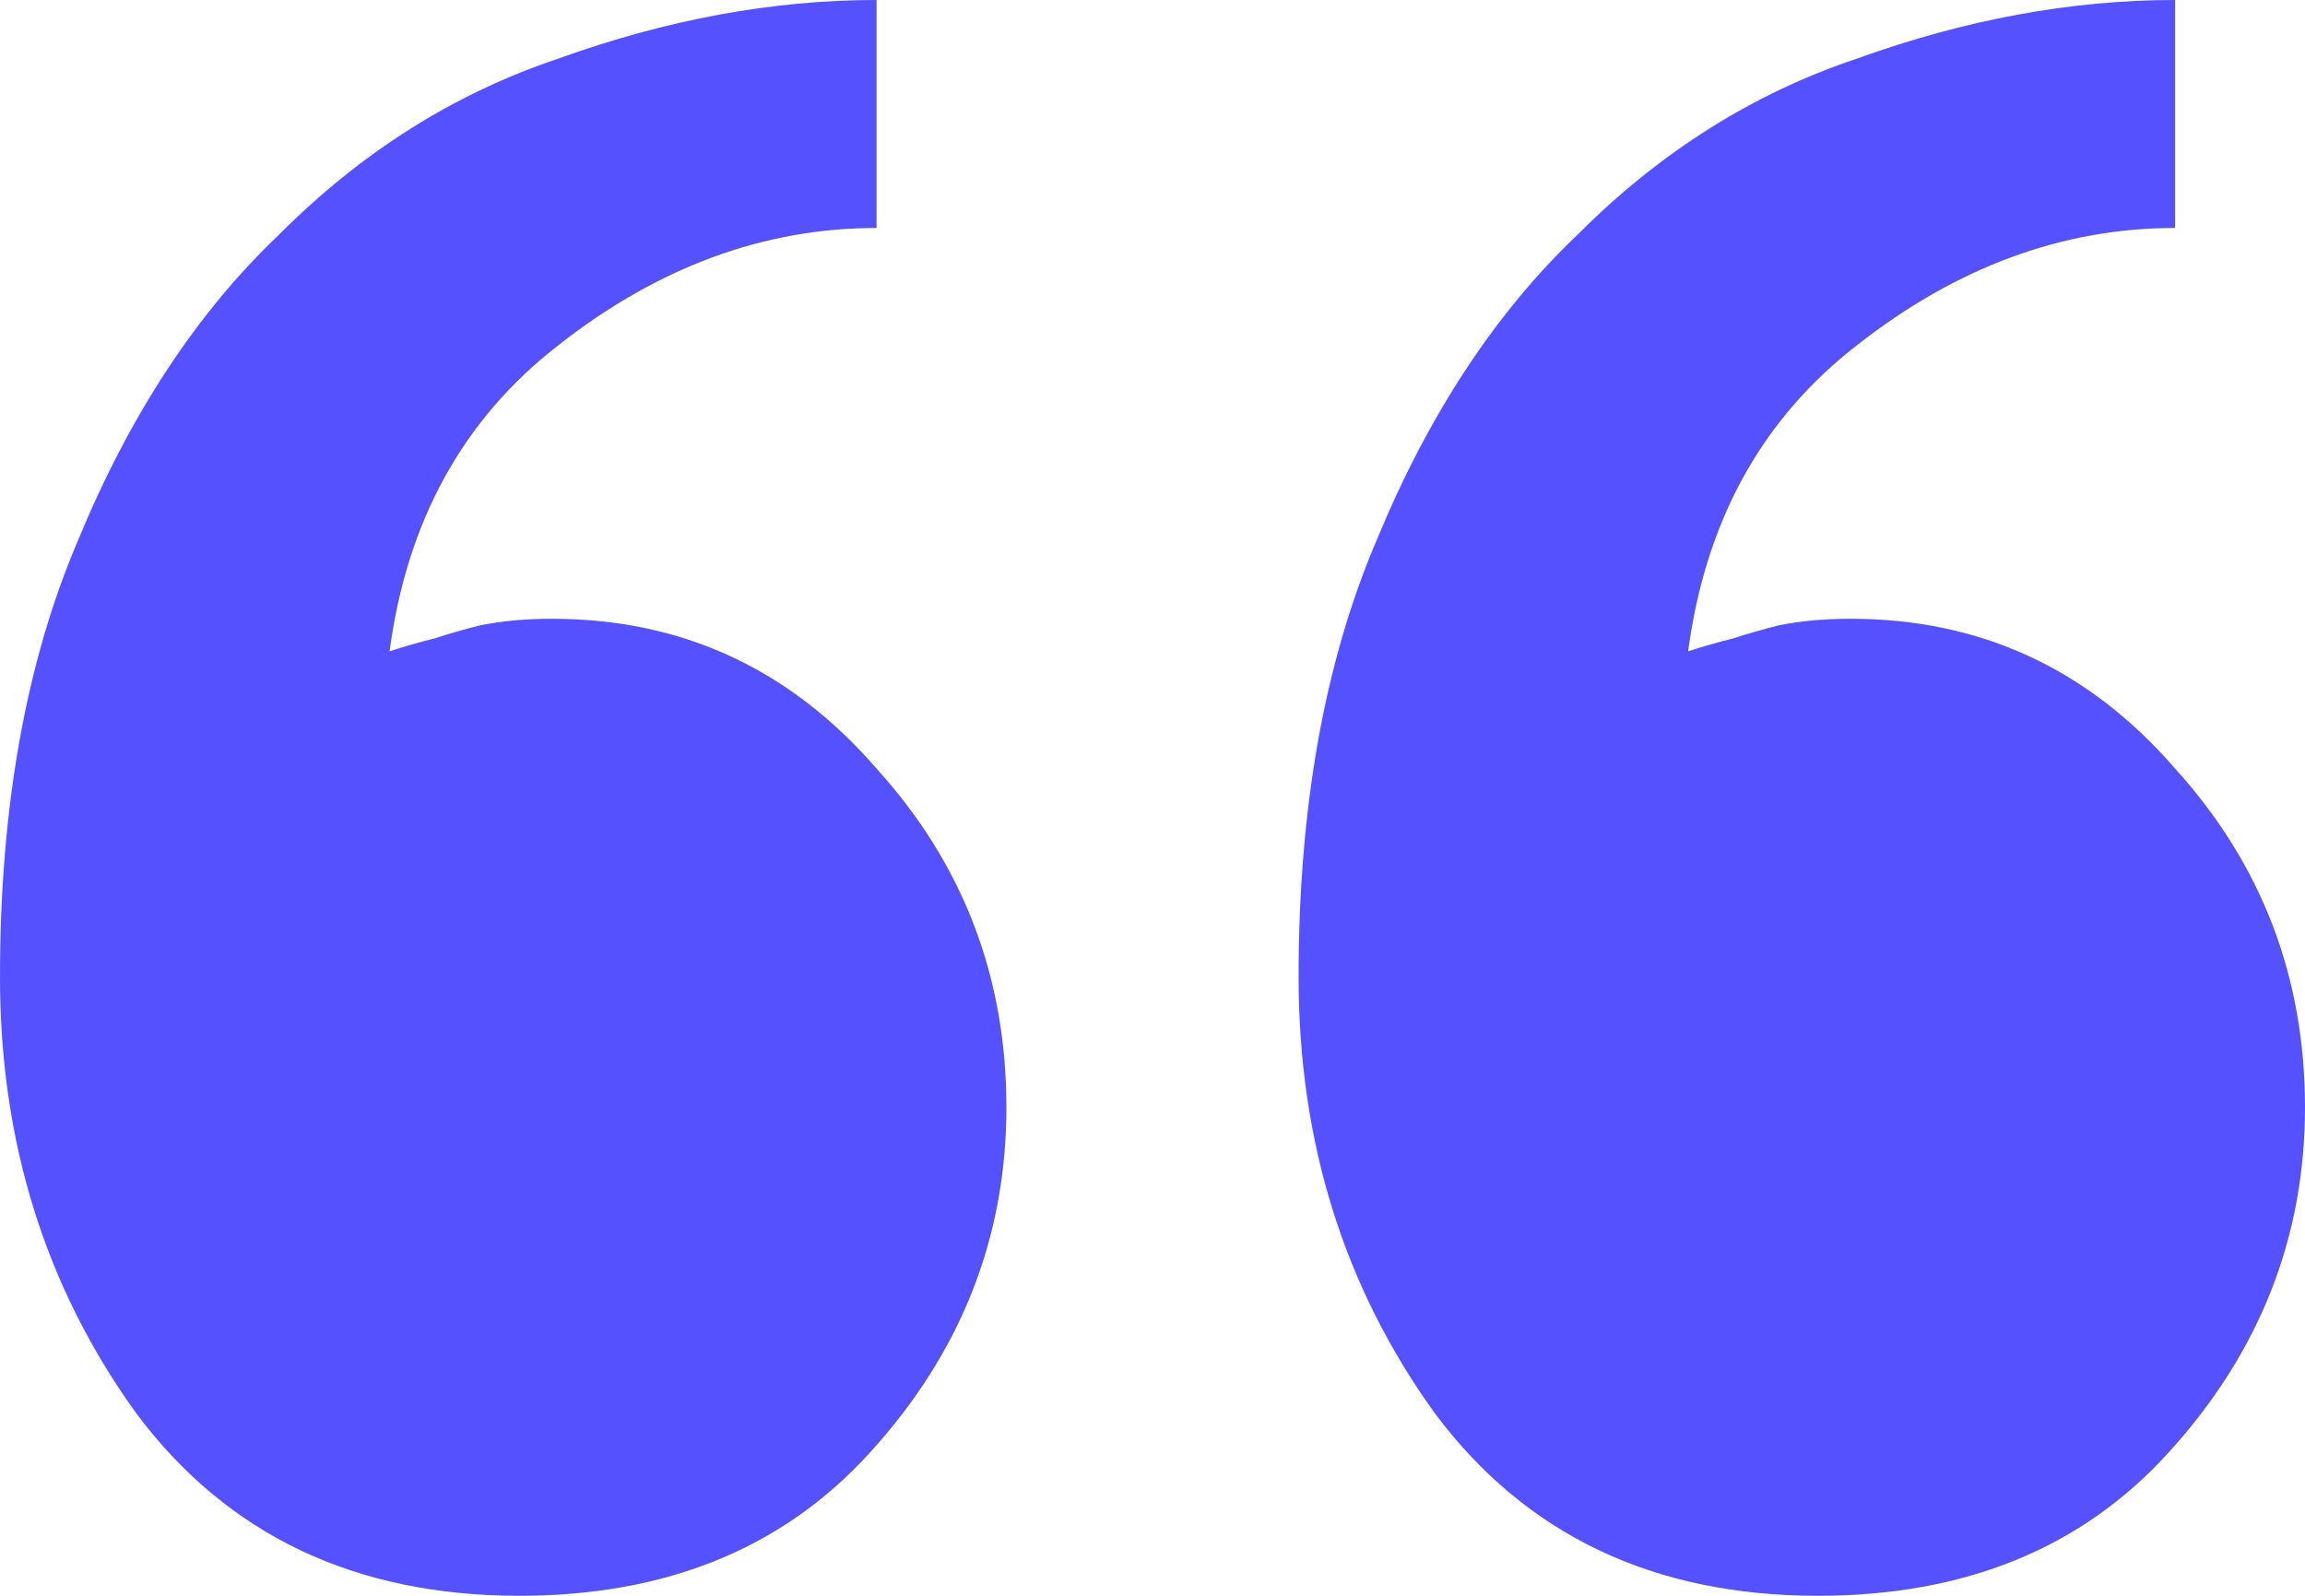 <svg width="52" height="36" viewBox="0 0 52 36" fill="none" xmlns="http://www.w3.org/2000/svg">
<path d="M29.296 22.041C29.296 18.22 29.882 14.939 31.053 12.196C32.225 9.355 33.739 7.053 35.594 5.29C37.45 3.429 39.549 2.106 41.893 1.322C44.334 0.441 46.727 0 49.07 0V5.143C46.532 5.143 44.139 6.024 41.893 7.788C39.745 9.453 38.475 11.755 38.084 14.694C38.377 14.596 38.719 14.498 39.11 14.4C39.403 14.302 39.745 14.204 40.135 14.106C40.623 14.008 41.161 13.959 41.746 13.959C44.676 13.959 47.117 15.086 49.07 17.339C51.023 19.494 52 22.041 52 24.98C52 27.918 50.975 30.514 48.924 32.767C46.971 34.922 44.334 36 41.014 36C37.303 36 34.422 34.629 32.372 31.886C30.321 29.045 29.296 25.763 29.296 22.041ZM0 22.041C0 18.22 0.586 14.939 1.758 12.196C2.93 9.355 4.443 7.053 6.299 5.29C8.154 3.429 10.254 2.106 12.597 1.322C15.039 0.441 17.431 0 19.775 0V5.143C17.236 5.143 14.843 6.024 12.597 7.788C10.449 9.453 9.179 11.755 8.789 14.694C9.082 14.596 9.423 14.498 9.814 14.4C10.107 14.302 10.449 14.204 10.839 14.106C11.328 14.008 11.865 13.959 12.451 13.959C15.38 13.959 17.822 15.086 19.775 17.339C21.728 19.494 22.704 22.041 22.704 24.98C22.704 27.918 21.679 30.514 19.628 32.767C17.675 34.922 15.039 36 11.718 36C8.008 36 5.127 34.629 3.076 31.886C1.025 29.045 0 25.763 0 22.041Z" fill="#5551FF"/>
</svg>

